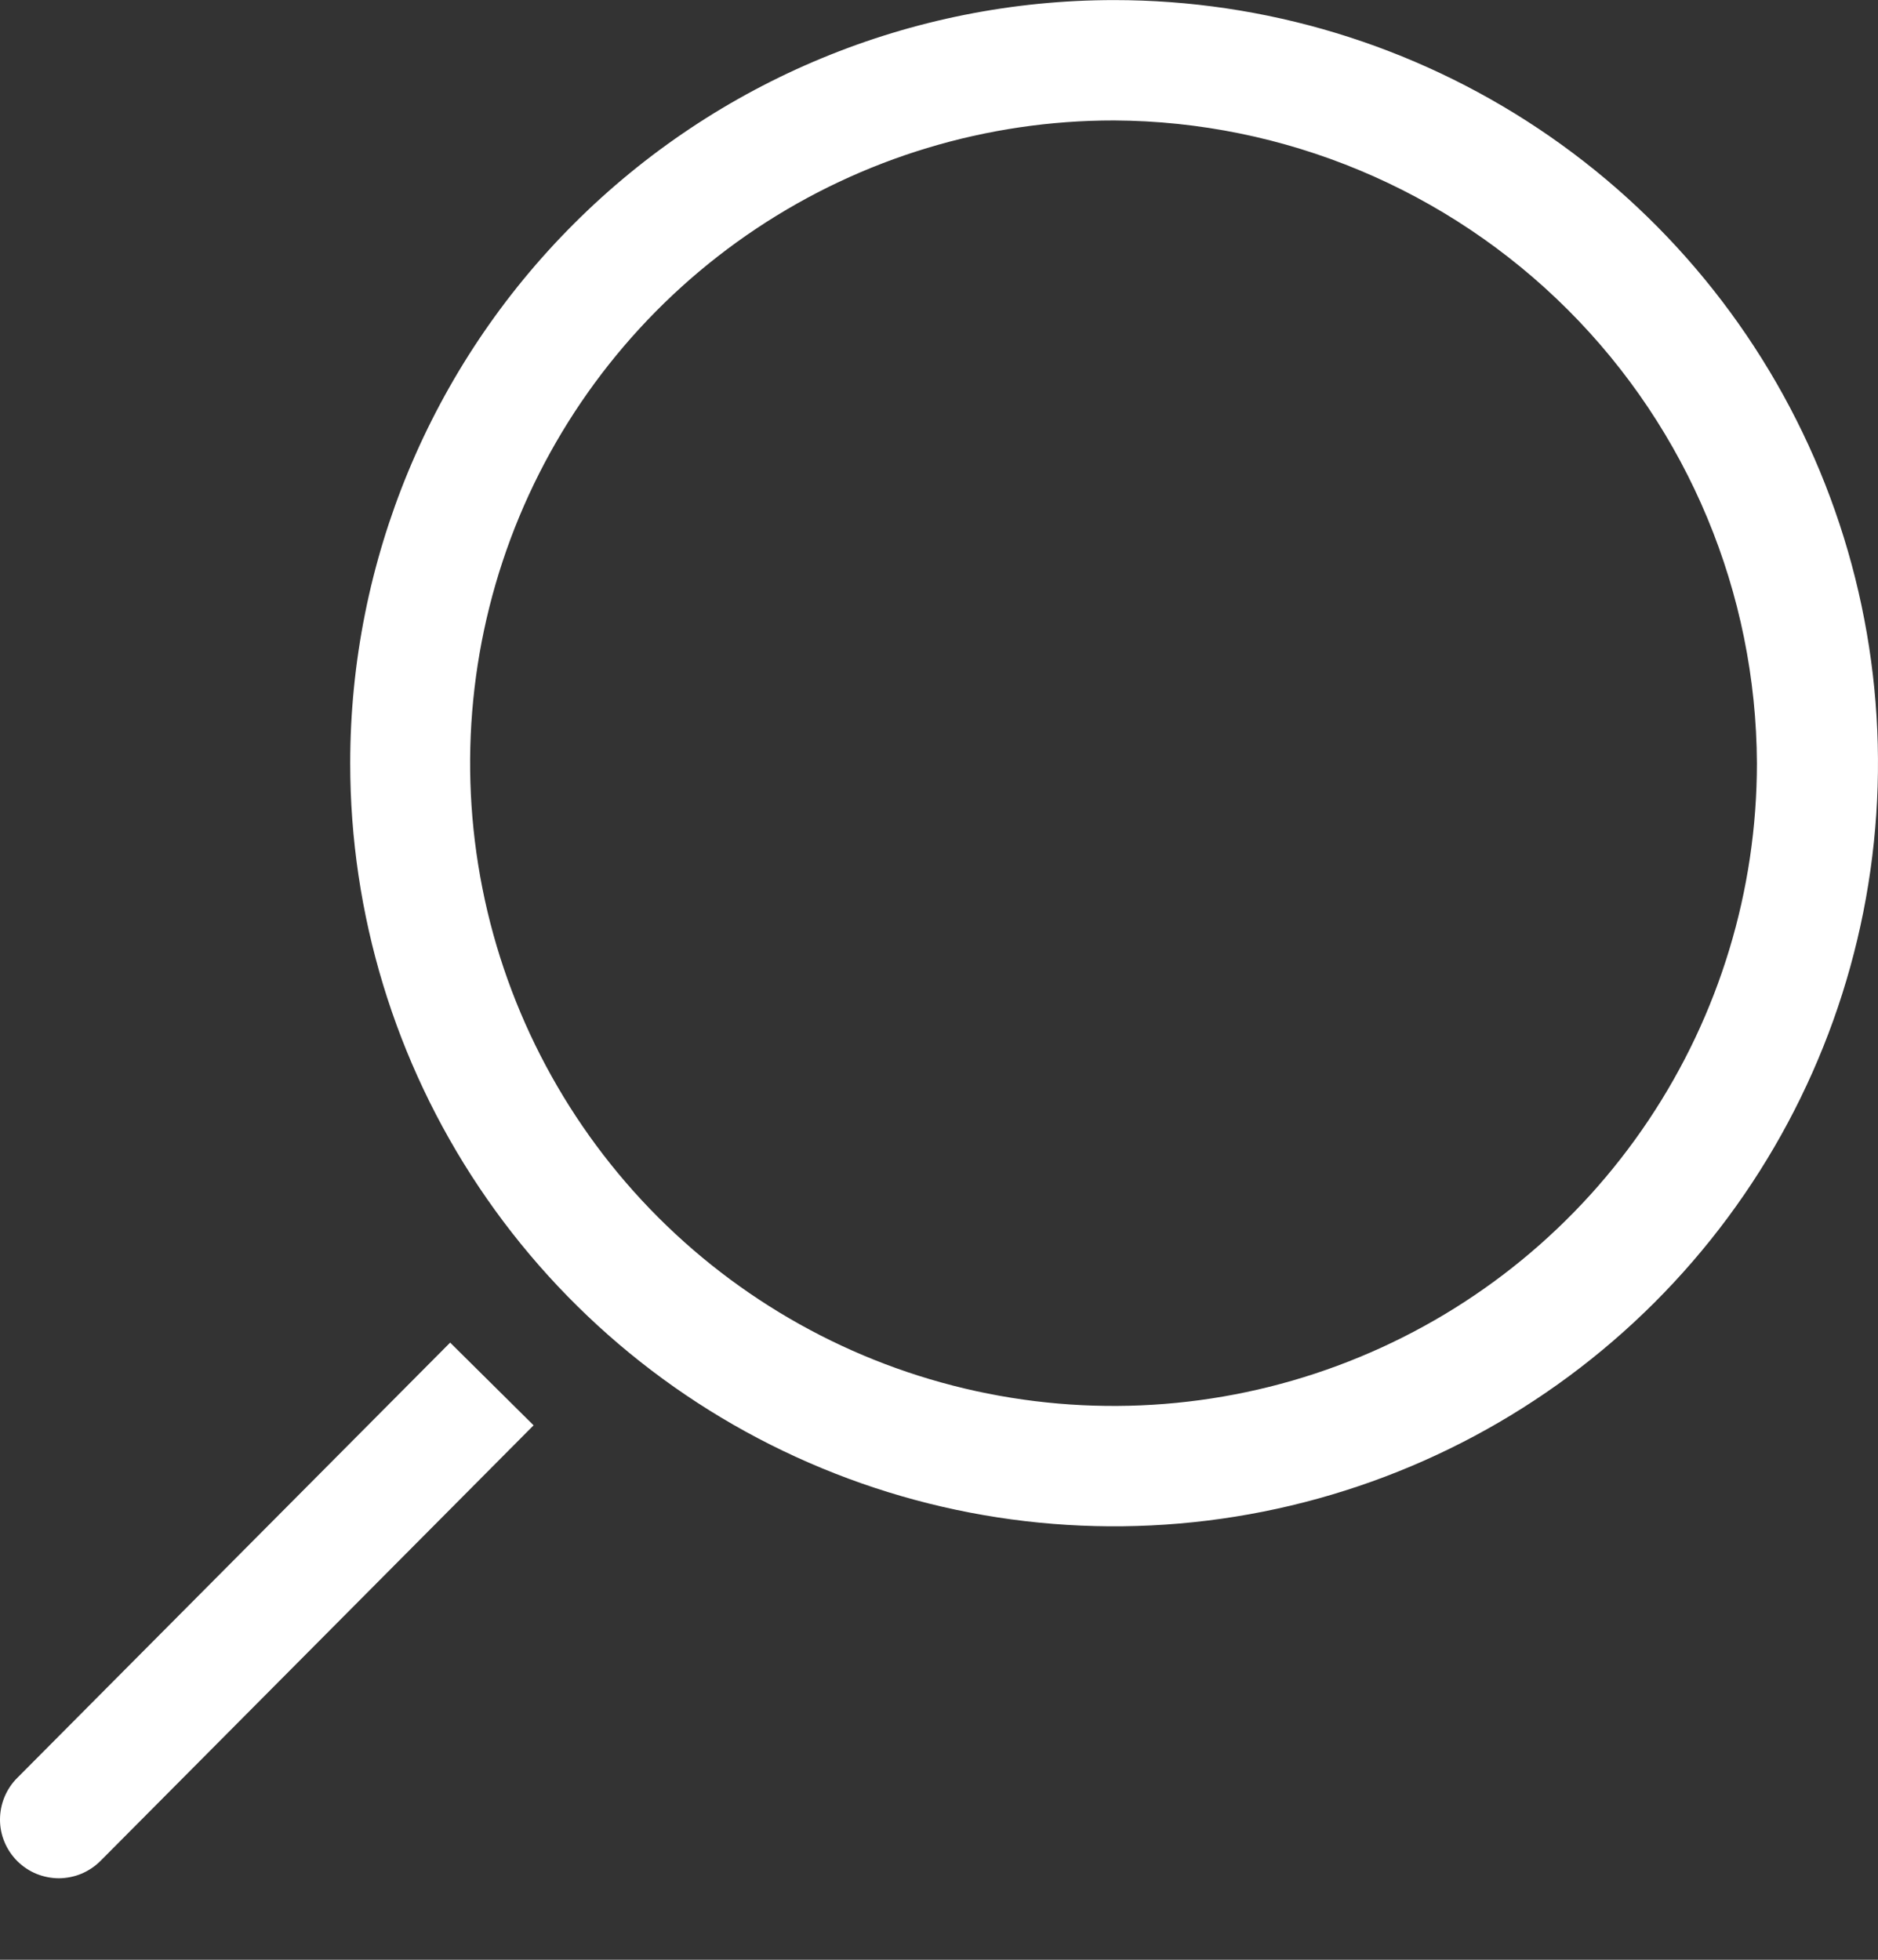<svg width="23" height="24" viewBox="0 0 23 24" fill="none" xmlns="http://www.w3.org/2000/svg">
<rect x="0" y="0" width="23" height="24" fill="#333333" stroke="none"/>
<path d="M13.645 1.475C12.086 1.474 10.562 1.934 9.265 2.798C7.968 3.662 6.957 4.891 6.359 6.329C5.762 7.767 5.605 9.35 5.908 10.878C6.211 12.405 6.961 13.808 8.063 14.91C9.165 16.011 10.569 16.762 12.098 17.066C13.626 17.37 15.211 17.215 16.651 16.619C18.092 16.024 19.323 15.015 20.189 13.72C21.055 12.426 21.517 10.904 21.517 9.347C21.508 7.263 20.676 5.267 19.202 3.794C17.727 2.32 15.73 1.486 13.645 1.475V1.475ZM13.645 0.001C15.495 0.001 17.304 0.55 18.842 1.576C20.381 2.603 21.58 4.063 22.288 5.77C22.996 7.478 23.181 9.357 22.82 11.17C22.459 12.982 21.568 14.648 20.26 15.954C18.951 17.261 17.285 18.151 15.47 18.512C13.655 18.873 11.774 18.688 10.065 17.98C8.355 17.273 6.894 16.075 5.866 14.538C4.838 13.002 4.289 11.195 4.289 9.347C4.289 6.868 5.275 4.491 7.03 2.739C8.784 0.986 11.164 0.001 13.645 0.001Z" fill="white"/>
<path d="M0.209 21.775L5.513 16.442L6.535 17.455L1.231 22.789C1.164 22.856 1.085 22.909 0.998 22.946C0.911 22.982 0.817 23.001 0.723 23.002C0.628 23.002 0.534 22.983 0.447 22.948C0.359 22.912 0.28 22.859 0.213 22.793C0.146 22.726 0.092 22.647 0.056 22.56C0.019 22.473 0 22.379 -3.57314e-05 22.285C-0 22.19 0.018 22.097 0.054 22.009C0.09 21.922 0.142 21.842 0.209 21.775Z" fill="white"/>
</svg>
